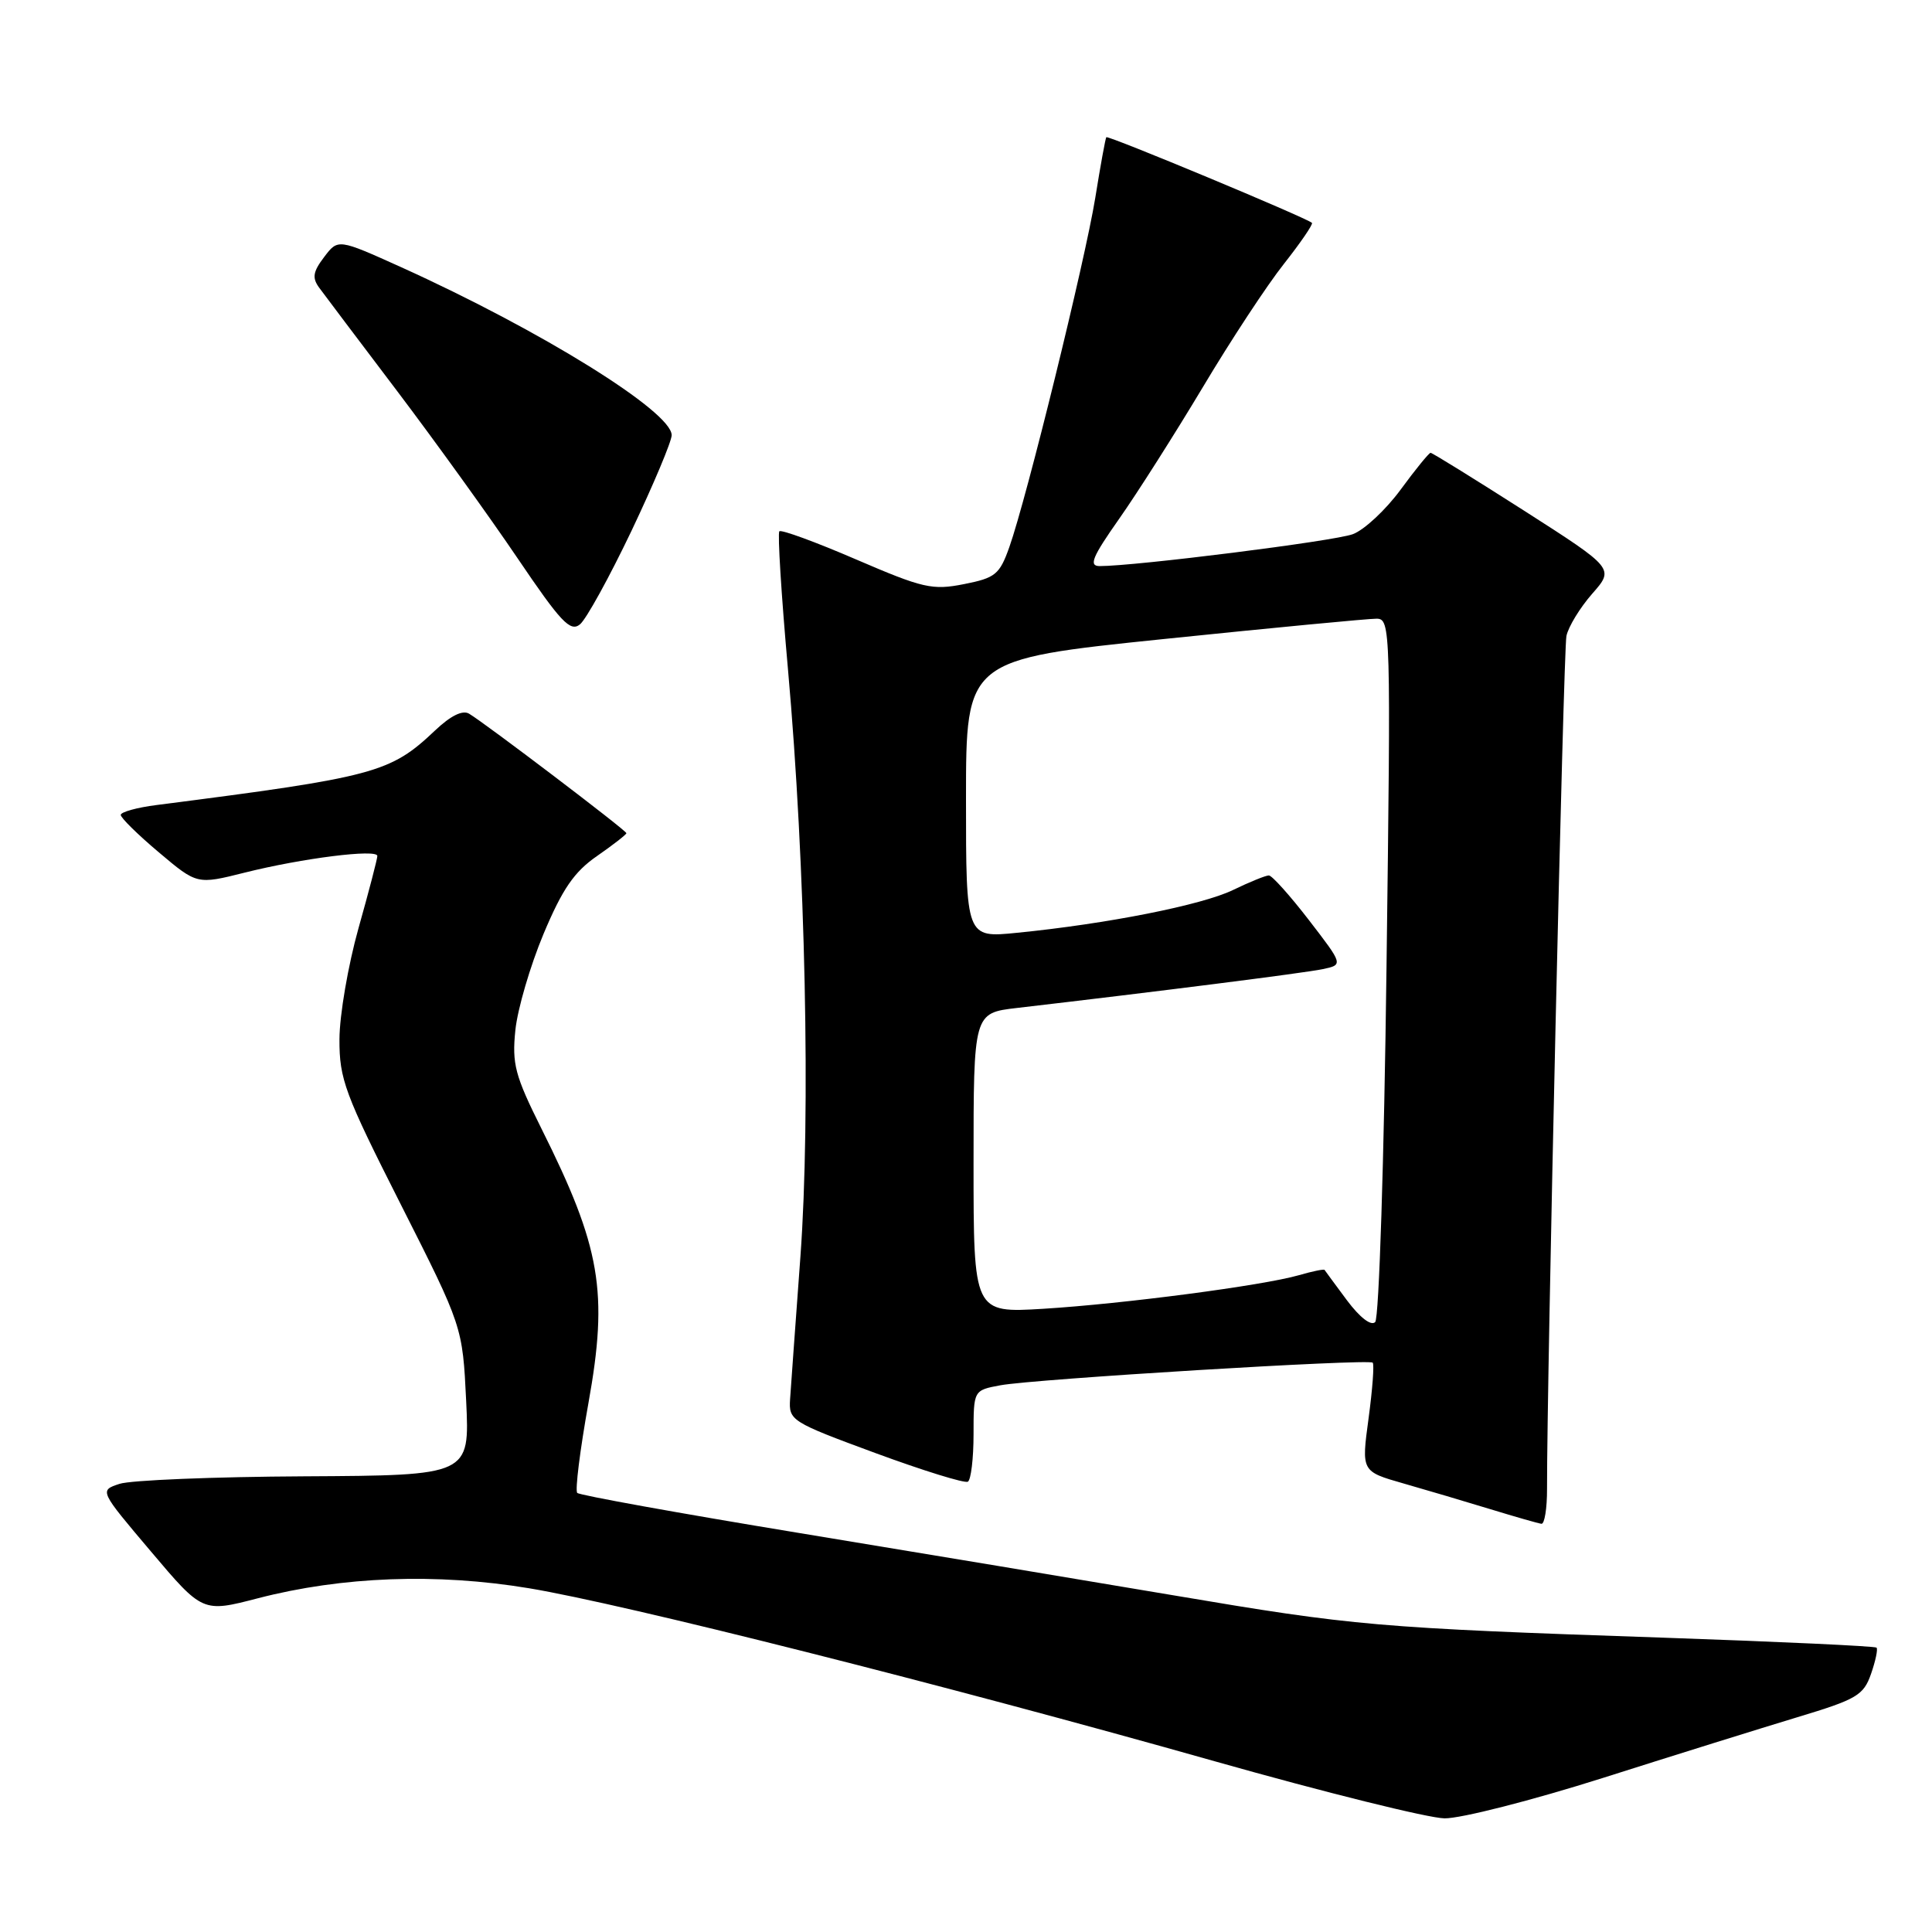 <?xml version="1.0" encoding="UTF-8" standalone="no"?>
<!DOCTYPE svg PUBLIC "-//W3C//DTD SVG 1.1//EN" "http://www.w3.org/Graphics/SVG/1.1/DTD/svg11.dtd" >
<svg xmlns="http://www.w3.org/2000/svg" xmlns:xlink="http://www.w3.org/1999/xlink" version="1.1" viewBox="0 0 256 256">
 <g >
 <path fill="currentColor"
d=" M 212.41 235.58 C 221.81 232.59 233.40 228.98 238.16 227.54 C 246.03 225.17 246.93 224.64 247.92 221.80 C 248.52 220.08 248.85 218.51 248.65 218.32 C 248.45 218.12 235.74 217.53 220.40 217.00 C 182.40 215.71 179.49 215.45 155.50 211.39 C 143.95 209.44 121.57 205.71 105.77 203.11 C 89.98 200.51 76.80 198.13 76.49 197.82 C 76.18 197.51 76.85 192.16 77.97 185.92 C 80.62 171.19 79.62 165.30 71.74 149.54 C 68.23 142.51 67.83 140.98 68.29 136.49 C 68.58 133.69 70.26 127.96 72.02 123.75 C 74.53 117.78 76.08 115.52 79.12 113.42 C 81.25 111.94 83.00 110.58 83.00 110.40 C 83.00 110.04 64.35 95.88 62.16 94.57 C 61.30 94.05 59.72 94.83 57.66 96.78 C 51.71 102.42 49.73 102.95 20.75 106.67 C 18.14 107.00 16.00 107.60 16.00 107.98 C 16.00 108.37 18.28 110.61 21.06 112.95 C 26.11 117.21 26.11 117.21 32.41 115.63 C 40.02 113.72 50.00 112.46 50.00 113.42 C 50.00 113.80 48.88 118.11 47.50 123.00 C 46.13 127.89 44.99 134.50 44.98 137.70 C 44.96 143.00 45.67 144.90 53.13 159.64 C 61.29 175.78 61.29 175.78 61.77 185.64 C 62.24 195.50 62.24 195.50 40.37 195.62 C 28.34 195.68 17.30 196.13 15.83 196.62 C 13.16 197.50 13.16 197.50 20.01 205.59 C 26.85 213.68 26.85 213.68 34.17 211.78 C 45.36 208.88 57.84 208.42 70.09 210.45 C 82.78 212.56 125.20 223.26 161.00 233.39 C 175.57 237.51 189.26 240.91 191.41 240.94 C 193.56 240.97 203.01 238.56 212.41 235.58 Z  M 204.99 197.25 C 204.96 183.00 207.16 86.16 207.56 84.27 C 207.82 83.04 209.35 80.53 210.97 78.68 C 213.92 75.33 213.92 75.33 201.94 67.66 C 195.35 63.45 189.78 60.00 189.56 60.00 C 189.35 60.00 187.56 62.19 185.59 64.88 C 183.62 67.56 180.77 70.22 179.26 70.78 C 176.82 71.70 150.40 75.02 145.70 75.01 C 144.24 75.00 144.73 73.81 148.29 68.75 C 150.71 65.31 155.70 57.45 159.39 51.29 C 163.07 45.12 167.90 37.77 170.13 34.96 C 172.35 32.14 174.02 29.70 173.84 29.53 C 173.07 28.84 146.79 17.89 146.59 18.18 C 146.47 18.36 145.81 21.97 145.13 26.21 C 143.78 34.54 136.05 65.98 133.74 72.50 C 132.45 76.13 131.89 76.58 127.73 77.40 C 123.54 78.23 122.31 77.95 113.44 74.13 C 108.09 71.82 103.52 70.15 103.27 70.40 C 103.02 70.65 103.53 78.87 104.41 88.68 C 106.73 114.67 107.43 147.69 106.06 166.50 C 105.41 175.30 104.80 183.81 104.69 185.40 C 104.51 188.22 104.80 188.41 116.00 192.54 C 122.33 194.87 127.84 196.58 128.25 196.33 C 128.66 196.08 129.00 193.26 129.00 190.05 C 129.00 184.22 129.00 184.22 132.54 183.56 C 136.97 182.73 181.36 180.03 181.89 180.56 C 182.11 180.78 181.86 184.11 181.34 187.96 C 180.39 194.97 180.39 194.97 185.95 196.56 C 189.00 197.43 194.20 198.97 197.50 199.98 C 200.80 200.99 203.84 201.86 204.25 201.91 C 204.66 201.96 205.00 199.86 204.99 197.25 Z  M 83.68 70.33 C 86.60 64.18 89.00 58.48 89.00 57.66 C 89.00 54.54 71.69 43.79 53.15 35.40 C 44.79 31.63 44.79 31.63 42.95 34.06 C 41.46 36.02 41.34 36.82 42.30 38.13 C 42.96 39.03 47.61 45.20 52.64 51.84 C 57.67 58.49 64.83 68.43 68.56 73.94 C 74.31 82.44 75.57 83.78 76.85 82.73 C 77.68 82.05 80.75 76.47 83.68 70.33 Z  M 178.48 172.30 C 176.93 170.21 175.59 168.40 175.51 168.27 C 175.43 168.14 173.90 168.45 172.11 168.97 C 167.30 170.35 148.84 172.77 138.25 173.42 C 129.00 173.98 129.00 173.98 129.00 154.10 C 129.00 134.23 129.00 134.23 134.75 133.56 C 153.07 131.43 172.87 128.92 175.25 128.42 C 178.00 127.84 178.00 127.84 173.44 121.92 C 170.93 118.66 168.54 116.00 168.13 116.00 C 167.71 116.00 165.57 116.87 163.36 117.94 C 159.24 119.93 146.68 122.42 134.75 123.60 C 128.00 124.28 128.00 124.28 128.00 105.83 C 128.00 87.38 128.00 87.38 154.25 84.67 C 168.69 83.18 181.36 81.97 182.41 81.98 C 184.27 82.00 184.30 83.21 183.72 128.13 C 183.40 153.71 182.73 174.67 182.22 175.18 C 181.67 175.73 180.19 174.58 178.48 172.30 Z "/>
</g>
</svg>